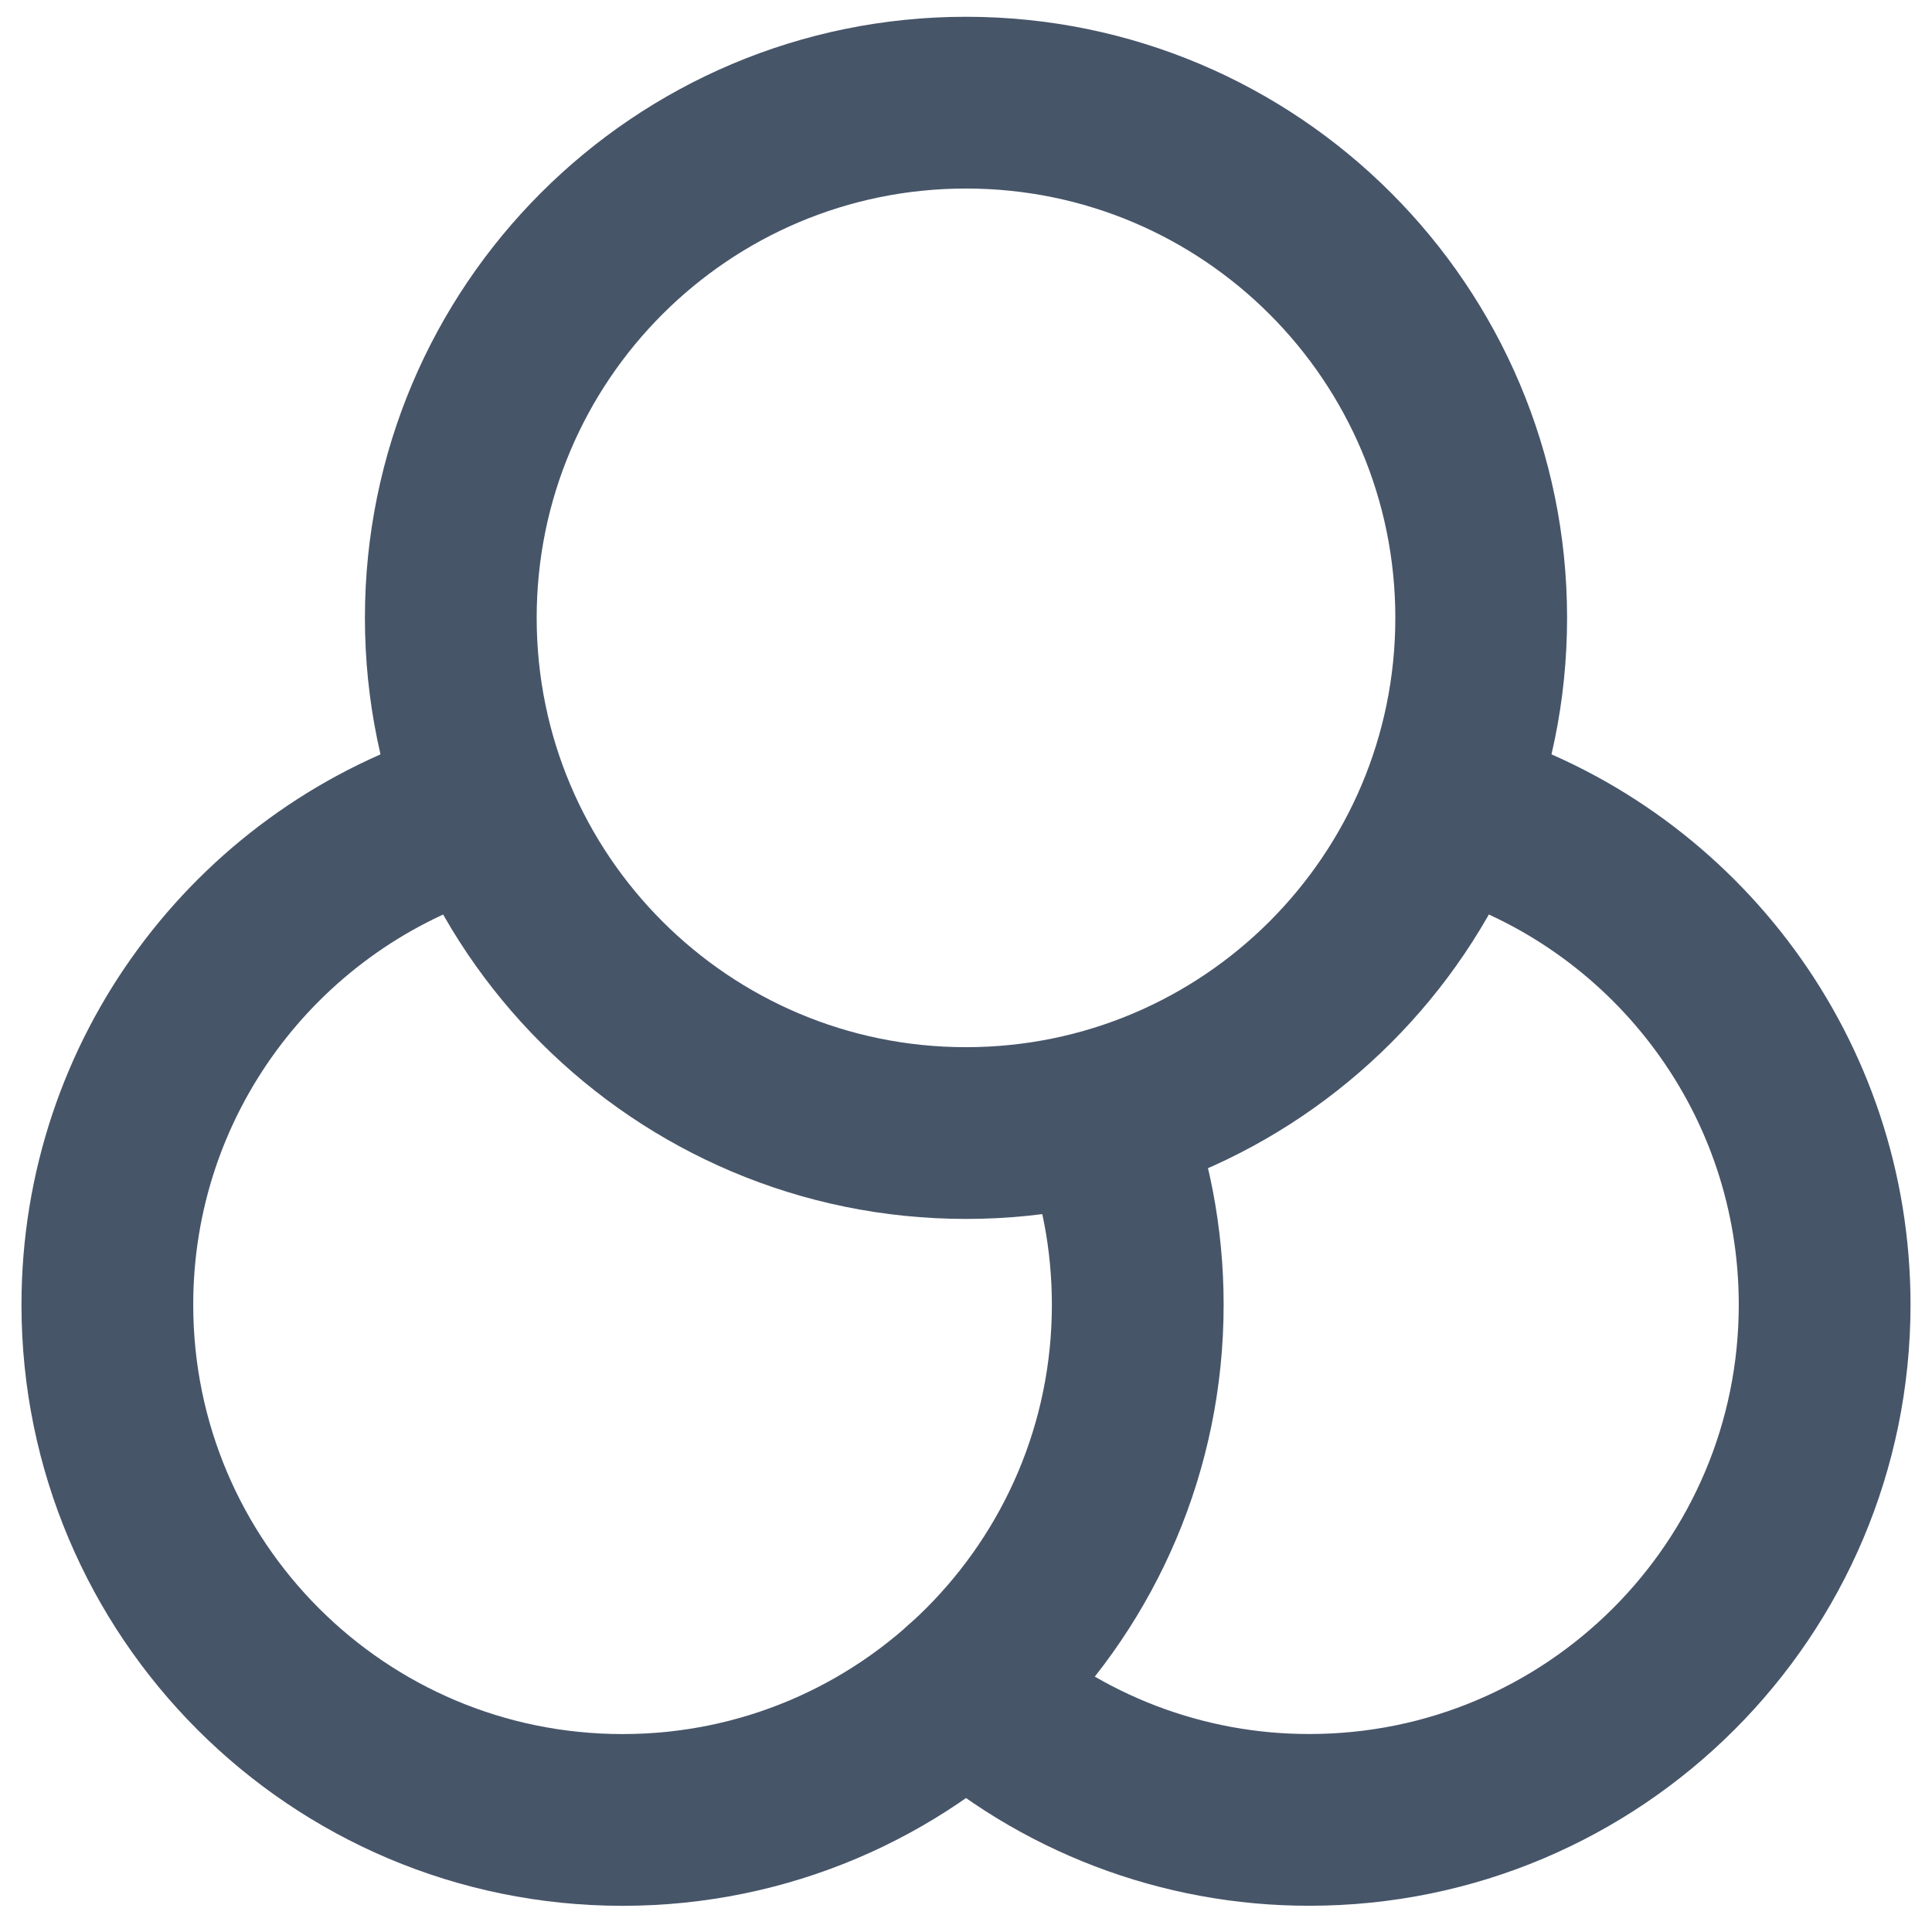 <svg width="30" height="30" viewBox="0 0 30 30" fill="none" xmlns="http://www.w3.org/2000/svg">
<path d="M15 26.222C16.465 27.536 18.365 28.262 20.333 28.259C24.751 28.259 28.333 24.677 28.333 20.259C28.333 16.725 26.042 13.726 22.864 12.668" stroke="#475569" stroke-width="2.667" stroke-linecap="round" stroke-linejoin="round"/>
<path d="M17.114 17.334C17.471 18.239 17.667 19.227 17.667 20.26C17.667 24.678 14.085 28.26 9.667 28.26C5.248 28.26 1.667 24.678 1.667 20.26C1.667 16.716 3.97 13.711 7.161 12.66" stroke="#475569" stroke-width="2.667" stroke-linecap="round" stroke-linejoin="round"/>
<path d="M15 17.594C19.418 17.594 23 14.012 23 9.594C23 5.175 19.418 1.594 15 1.594C10.582 1.594 7 5.175 7 9.594C7 14.012 10.582 17.594 15 17.594Z" stroke="#475569" stroke-width="2.667" stroke-linecap="round" stroke-linejoin="round"/>
</svg>
